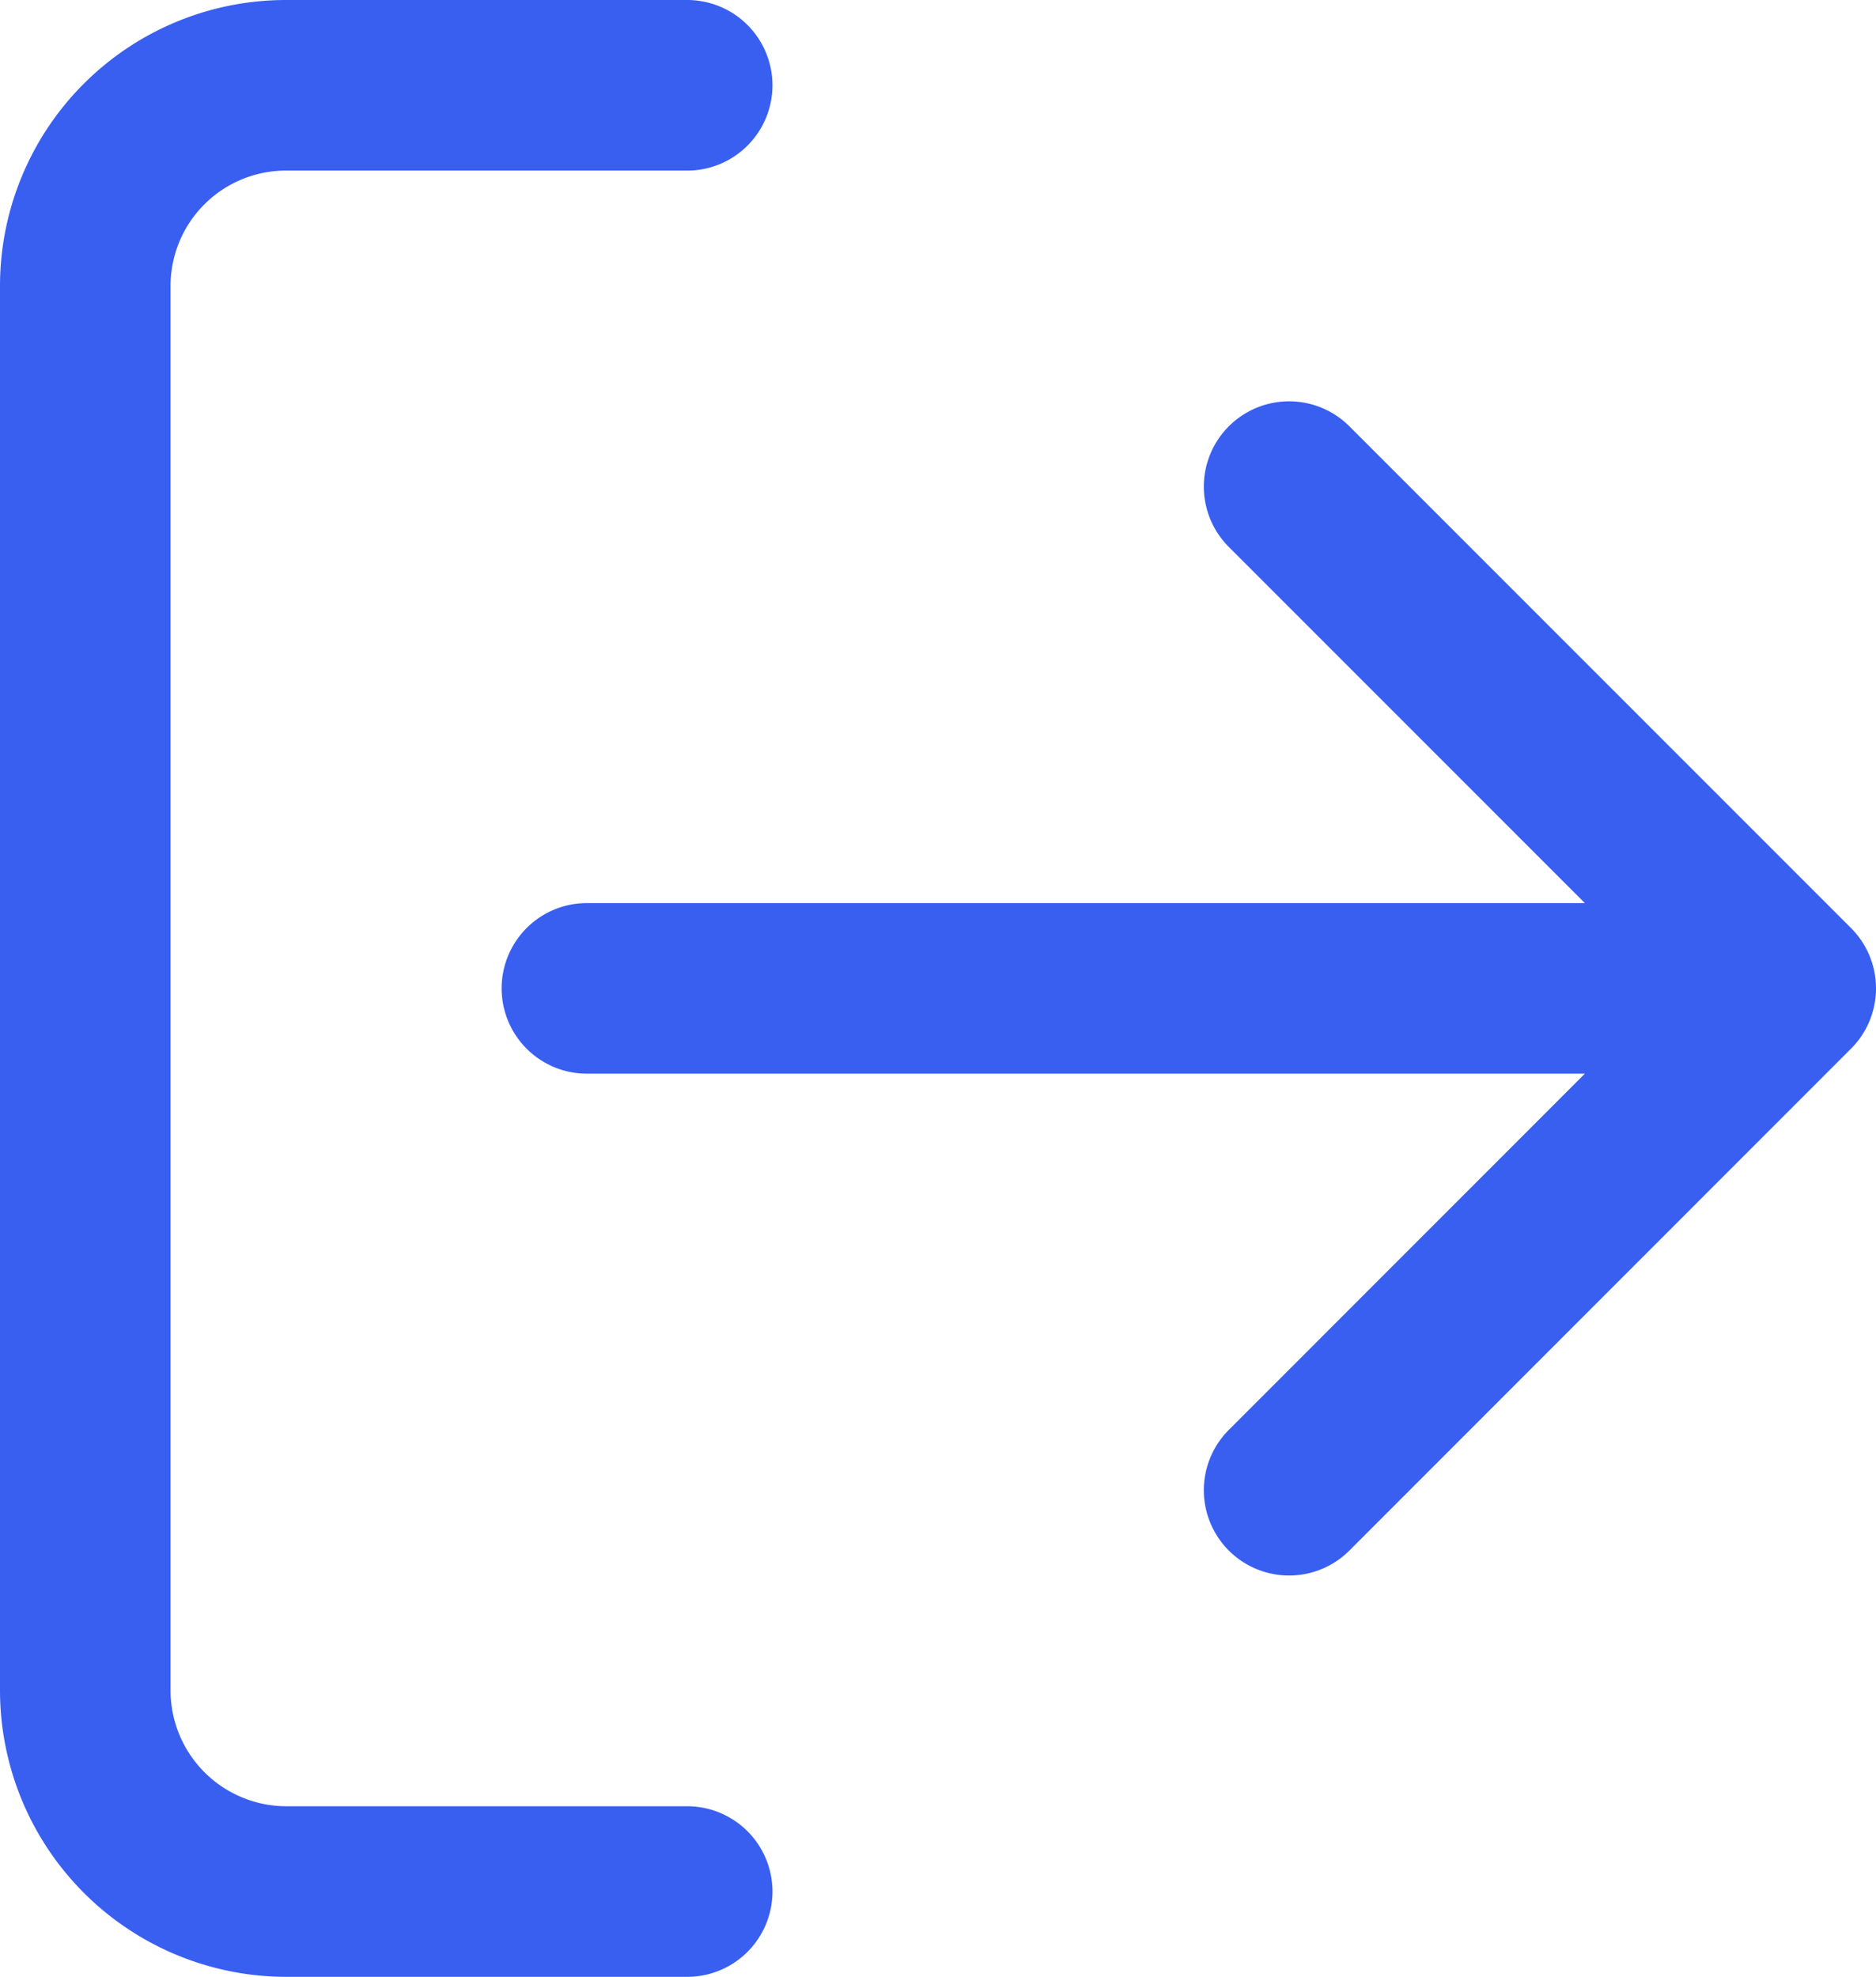 <svg xmlns="http://www.w3.org/2000/svg" width="16.5" height="17.382" viewBox="0 0 16.5 17.382">
  <path id="ic-logout" d="M9.294,3H5.765A1.765,1.765,0,0,0,4,4.765V17.118a1.77,1.77,0,0,0,1.765,1.765H9.294m5.294-3.529L19,10.941,14.588,6.529m3.353,4.412H8.412" transform="translate(-3.25 -2.25)" fill="none" stroke="#395ff1" stroke-linecap="round" stroke-linejoin="round" stroke-width="1.5"/>
</svg>
